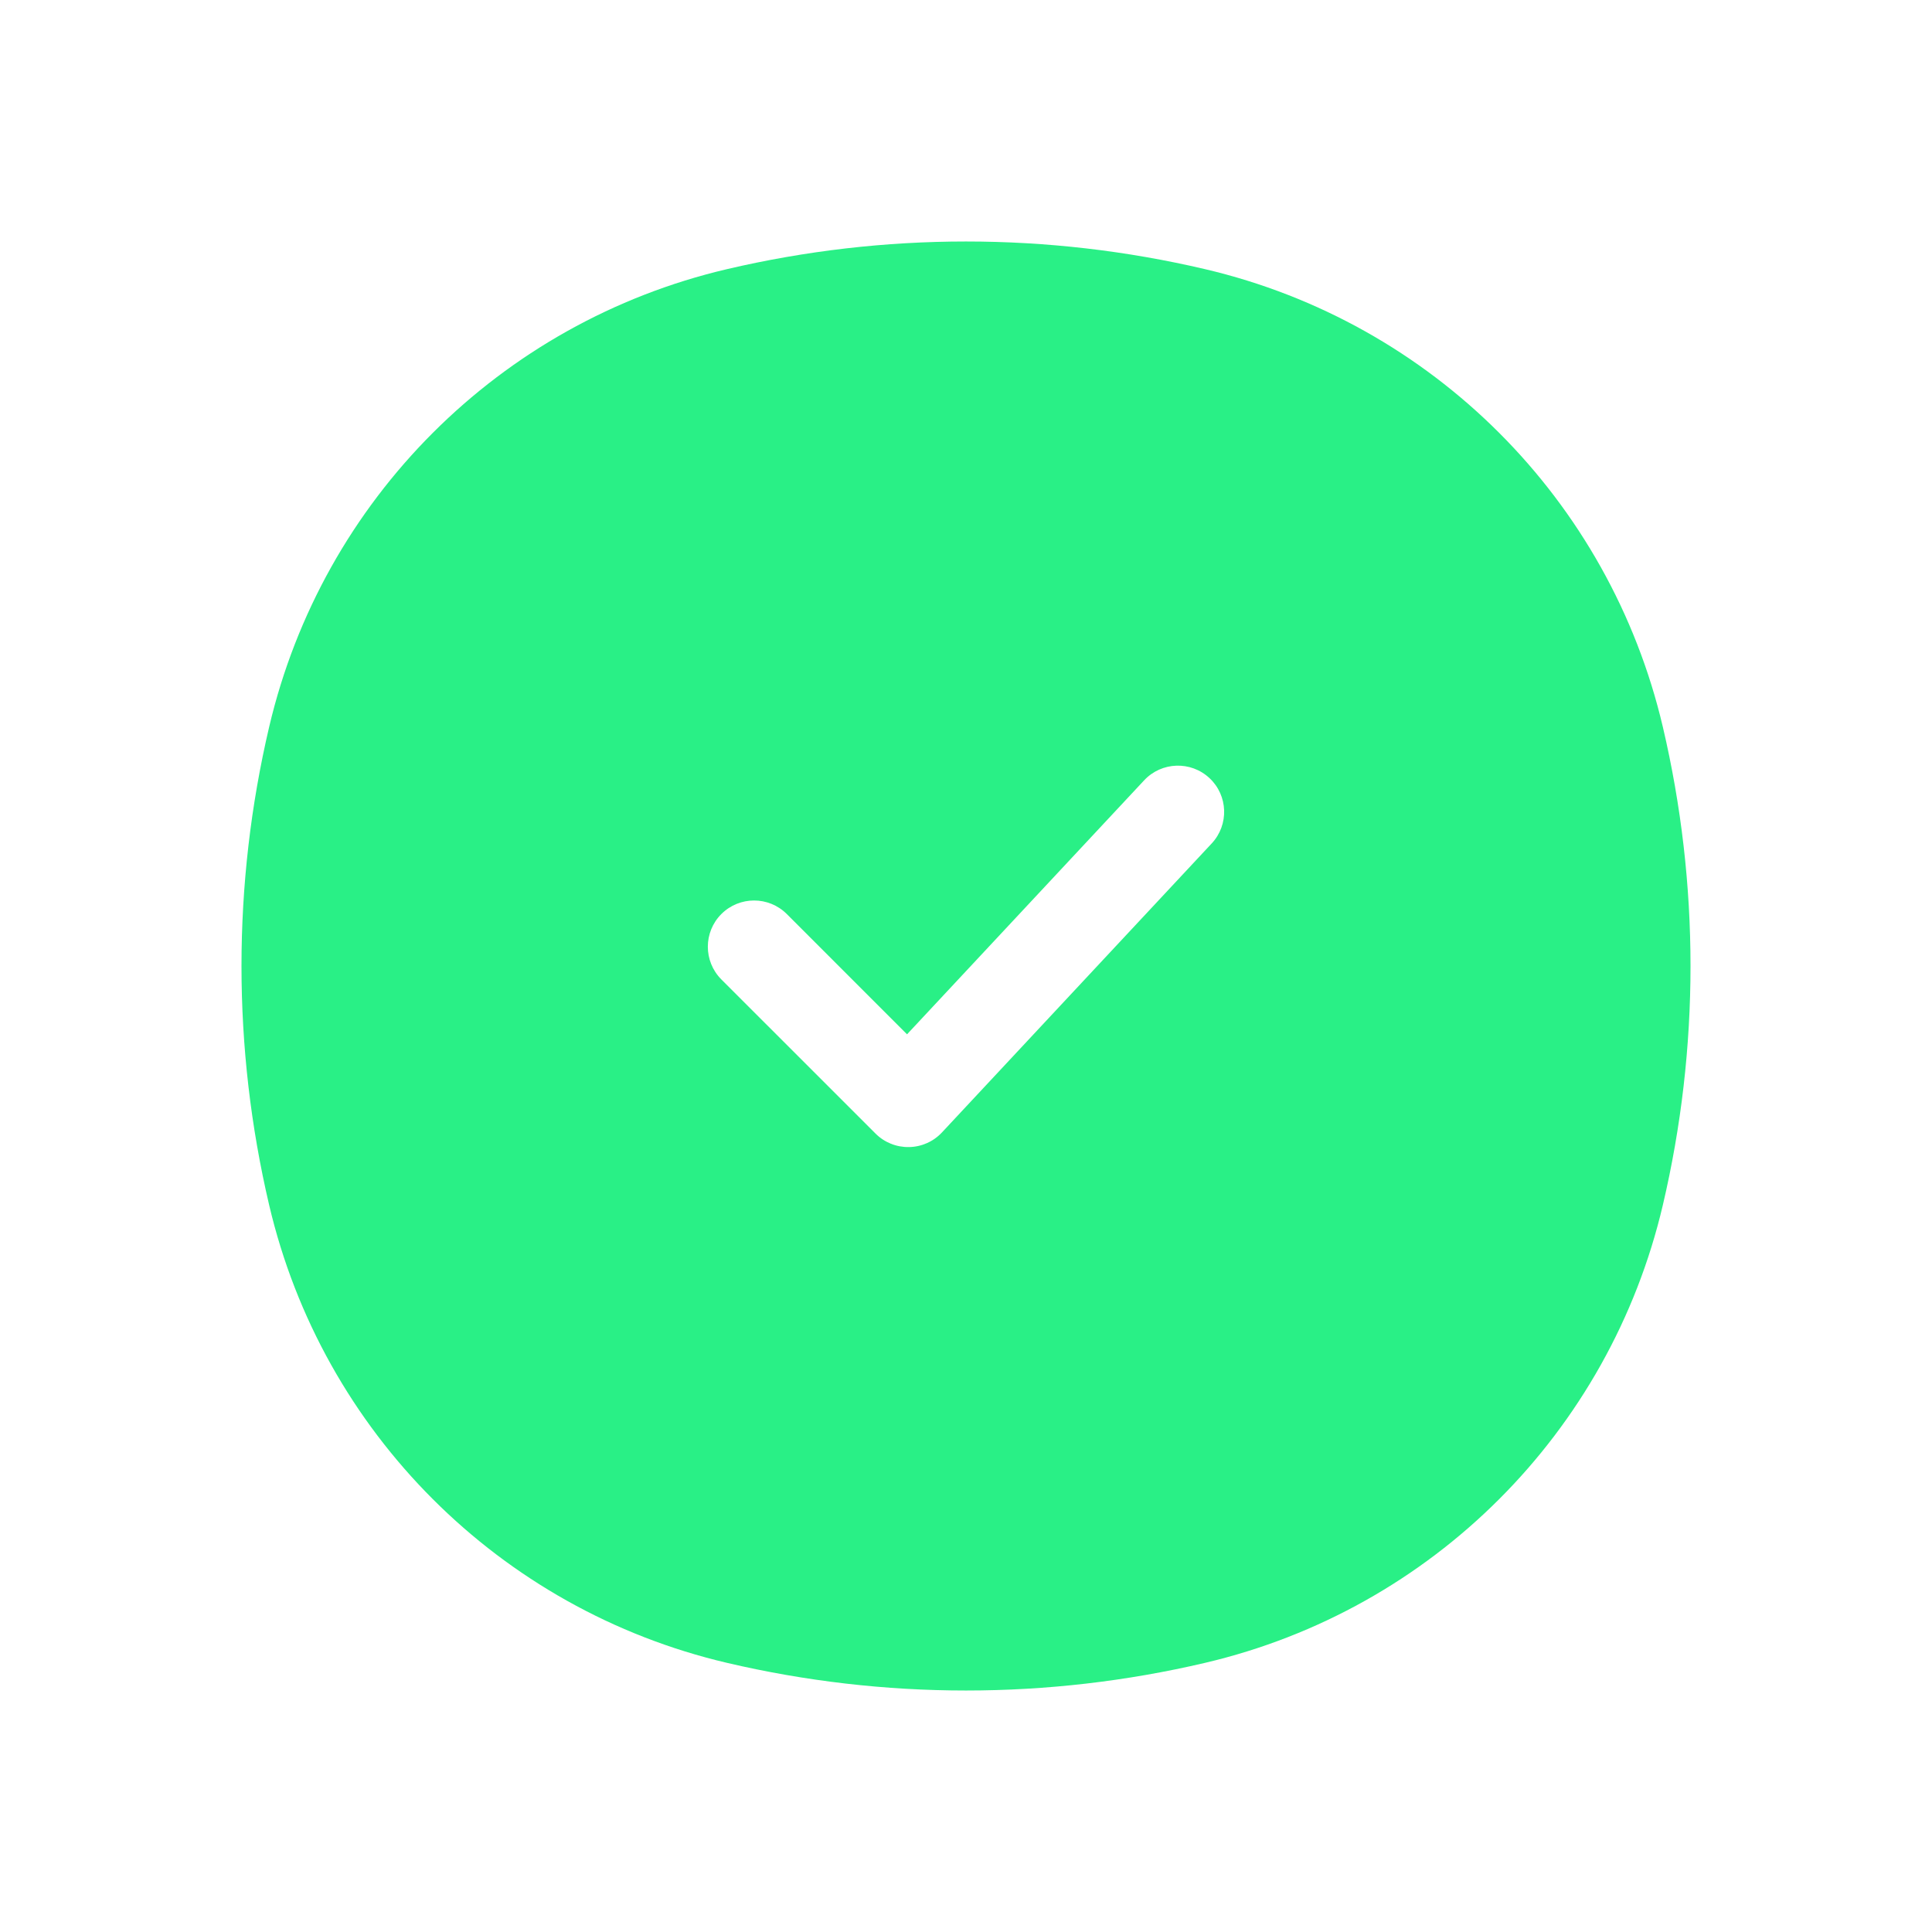 <svg width="50" height="50" viewBox="0 0 50 50" fill="none" xmlns="http://www.w3.org/2000/svg">
<path fill-rule="evenodd" clip-rule="evenodd" d="M18.812 6.966C22.882 6.011 27.118 6.011 31.188 6.966C37.066 8.345 41.655 12.934 43.034 18.812C43.989 22.882 43.989 27.118 43.034 31.188C41.655 37.066 37.066 41.655 31.188 43.034C27.118 43.989 22.882 43.989 18.812 43.034C12.934 41.655 8.345 37.066 6.966 31.188C6.011 27.118 6.011 22.882 6.966 18.812C8.345 12.934 12.934 8.345 18.812 6.966ZM31.359 21.828C31.81 21.345 31.784 20.587 31.301 20.137C30.818 19.686 30.061 19.712 29.61 20.195L23.474 26.768L20.362 23.655C19.894 23.188 19.137 23.188 18.669 23.655C18.202 24.122 18.202 24.88 18.669 25.348L22.658 29.336C22.887 29.566 23.2 29.692 23.525 29.686C23.849 29.681 24.158 29.544 24.379 29.306L31.359 21.828Z" fill="#29F086"/>
</svg>
